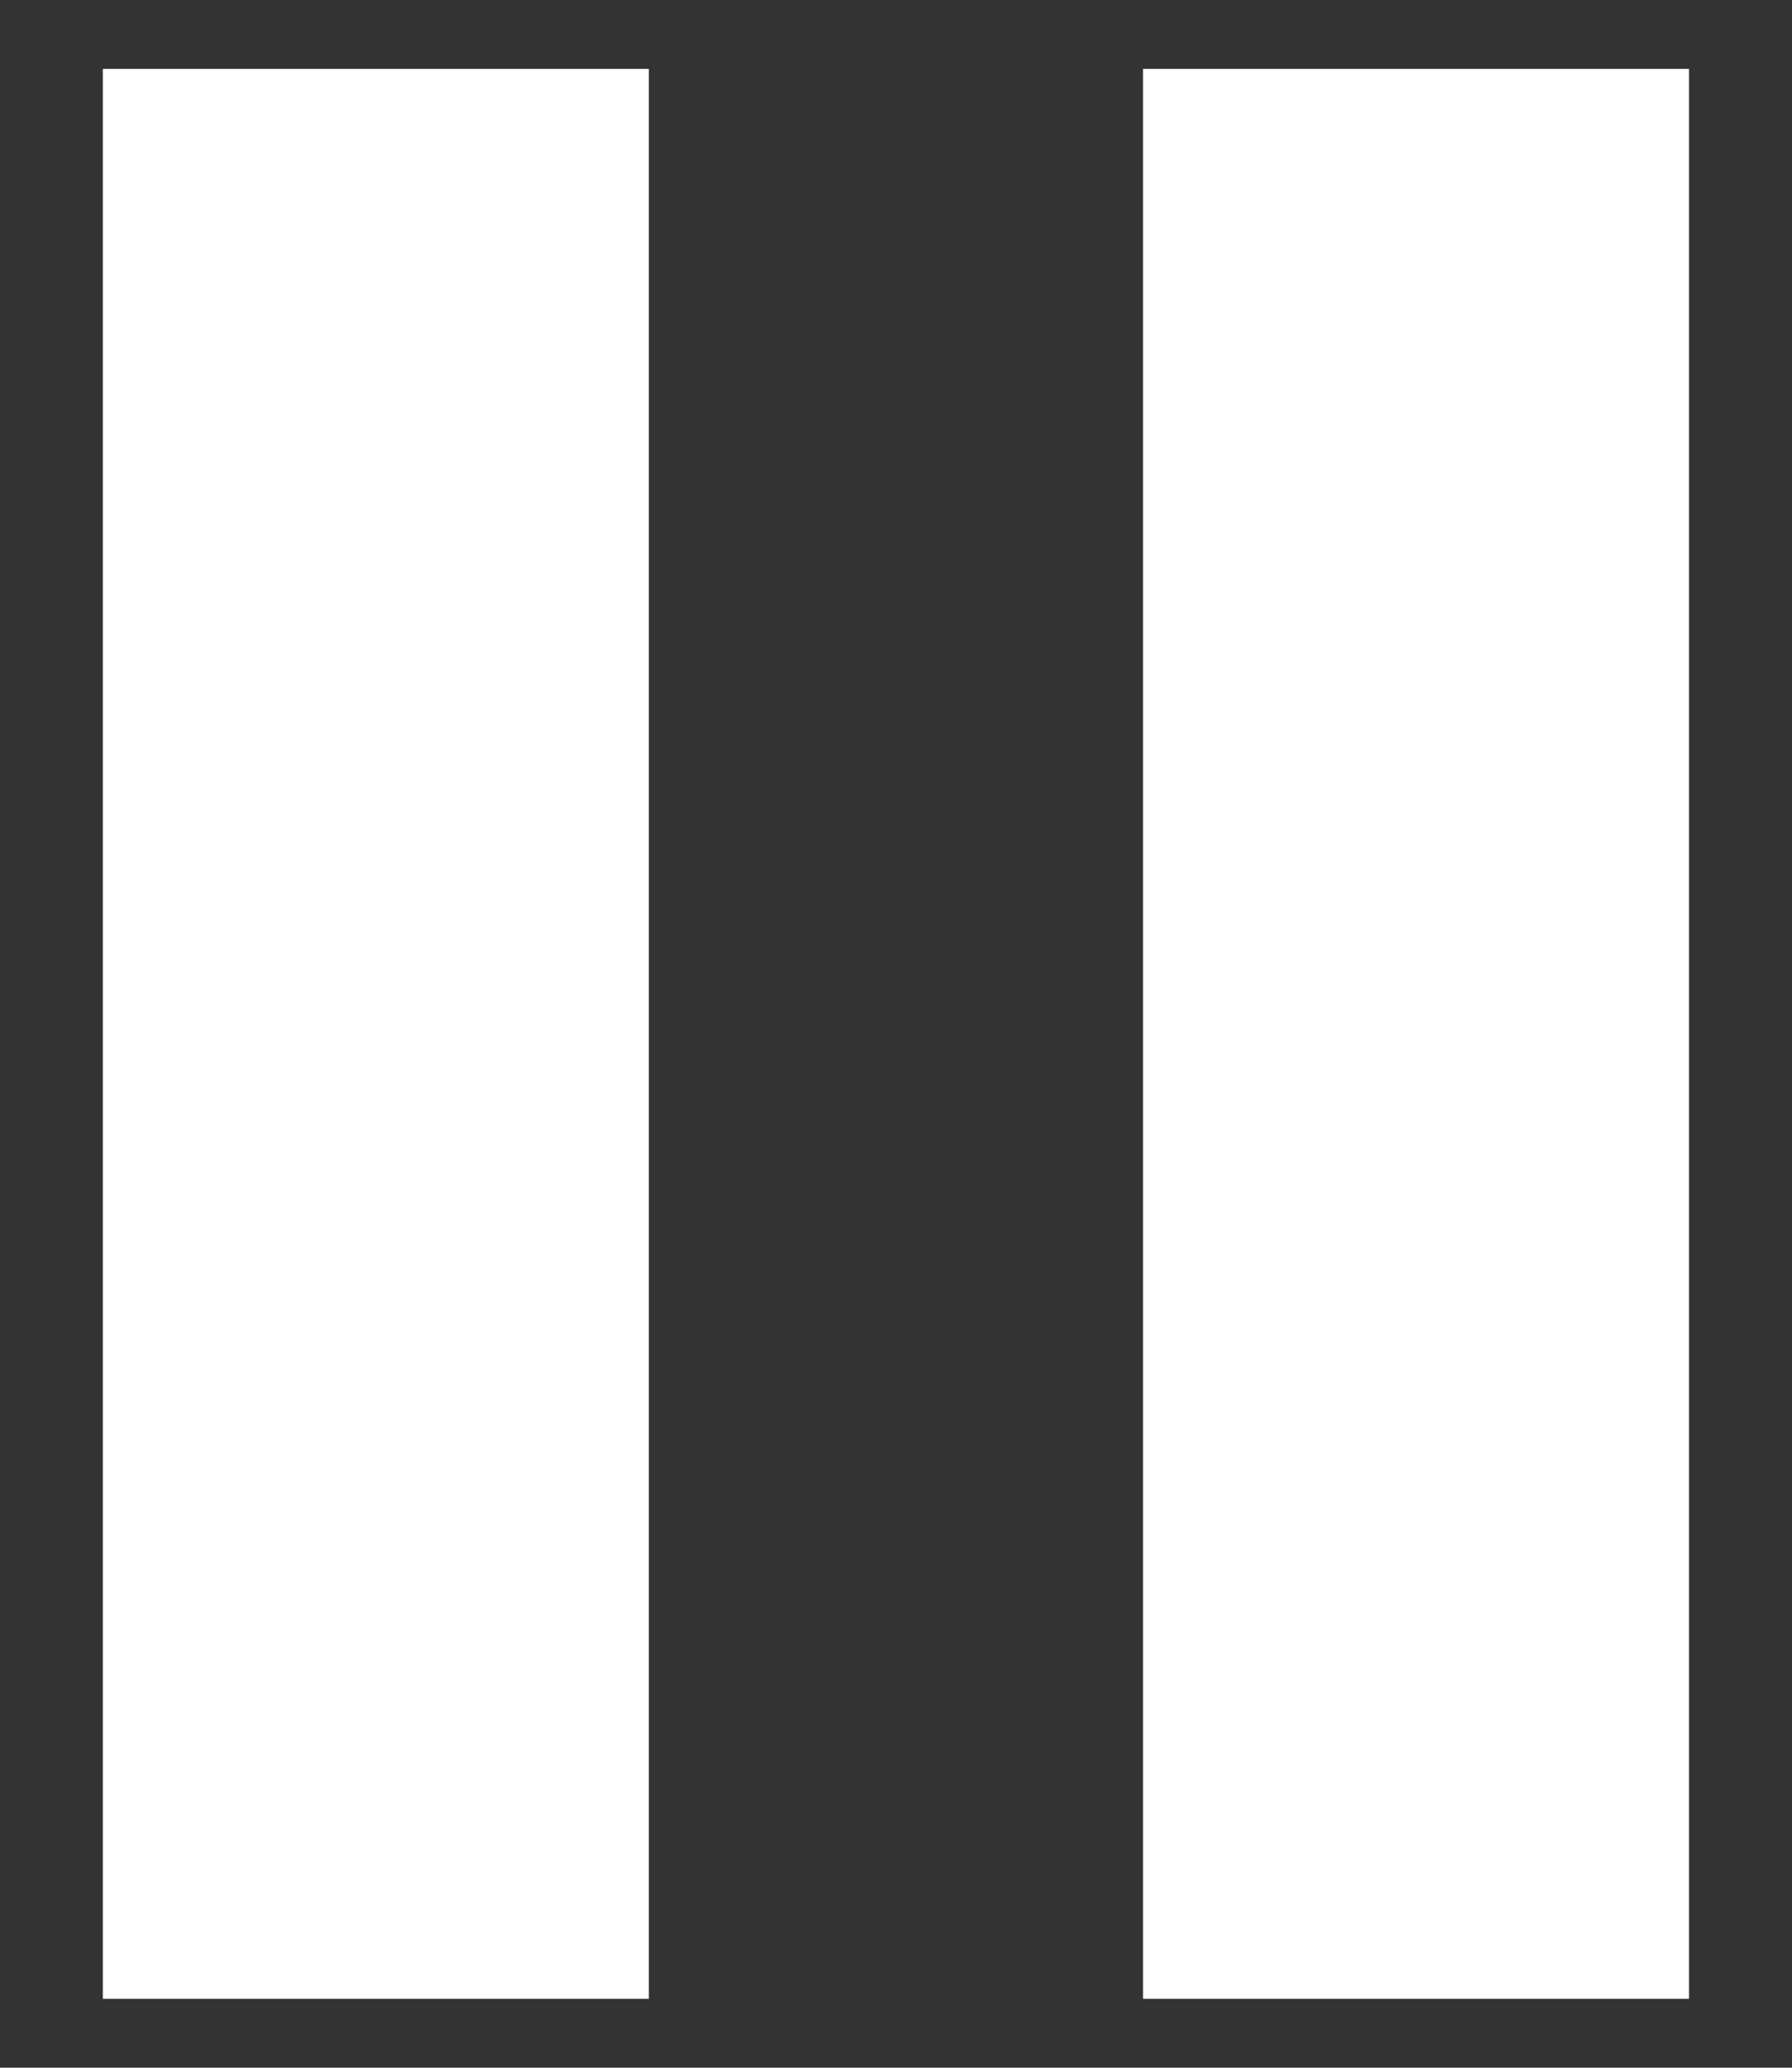 <svg width="13" height="15" viewBox="0 0 13 15" fill="none" xmlns="http://www.w3.org/2000/svg">
<rect x="0" y="0" width="13" height="15" fill="#333333" stroke="none"/>
<path d="M0.746 0.5H4.707V14.5H0.746V0.5ZM8.292 0.5H12.253V14.5H8.292V0.5Z" fill="white"/>
</svg>
